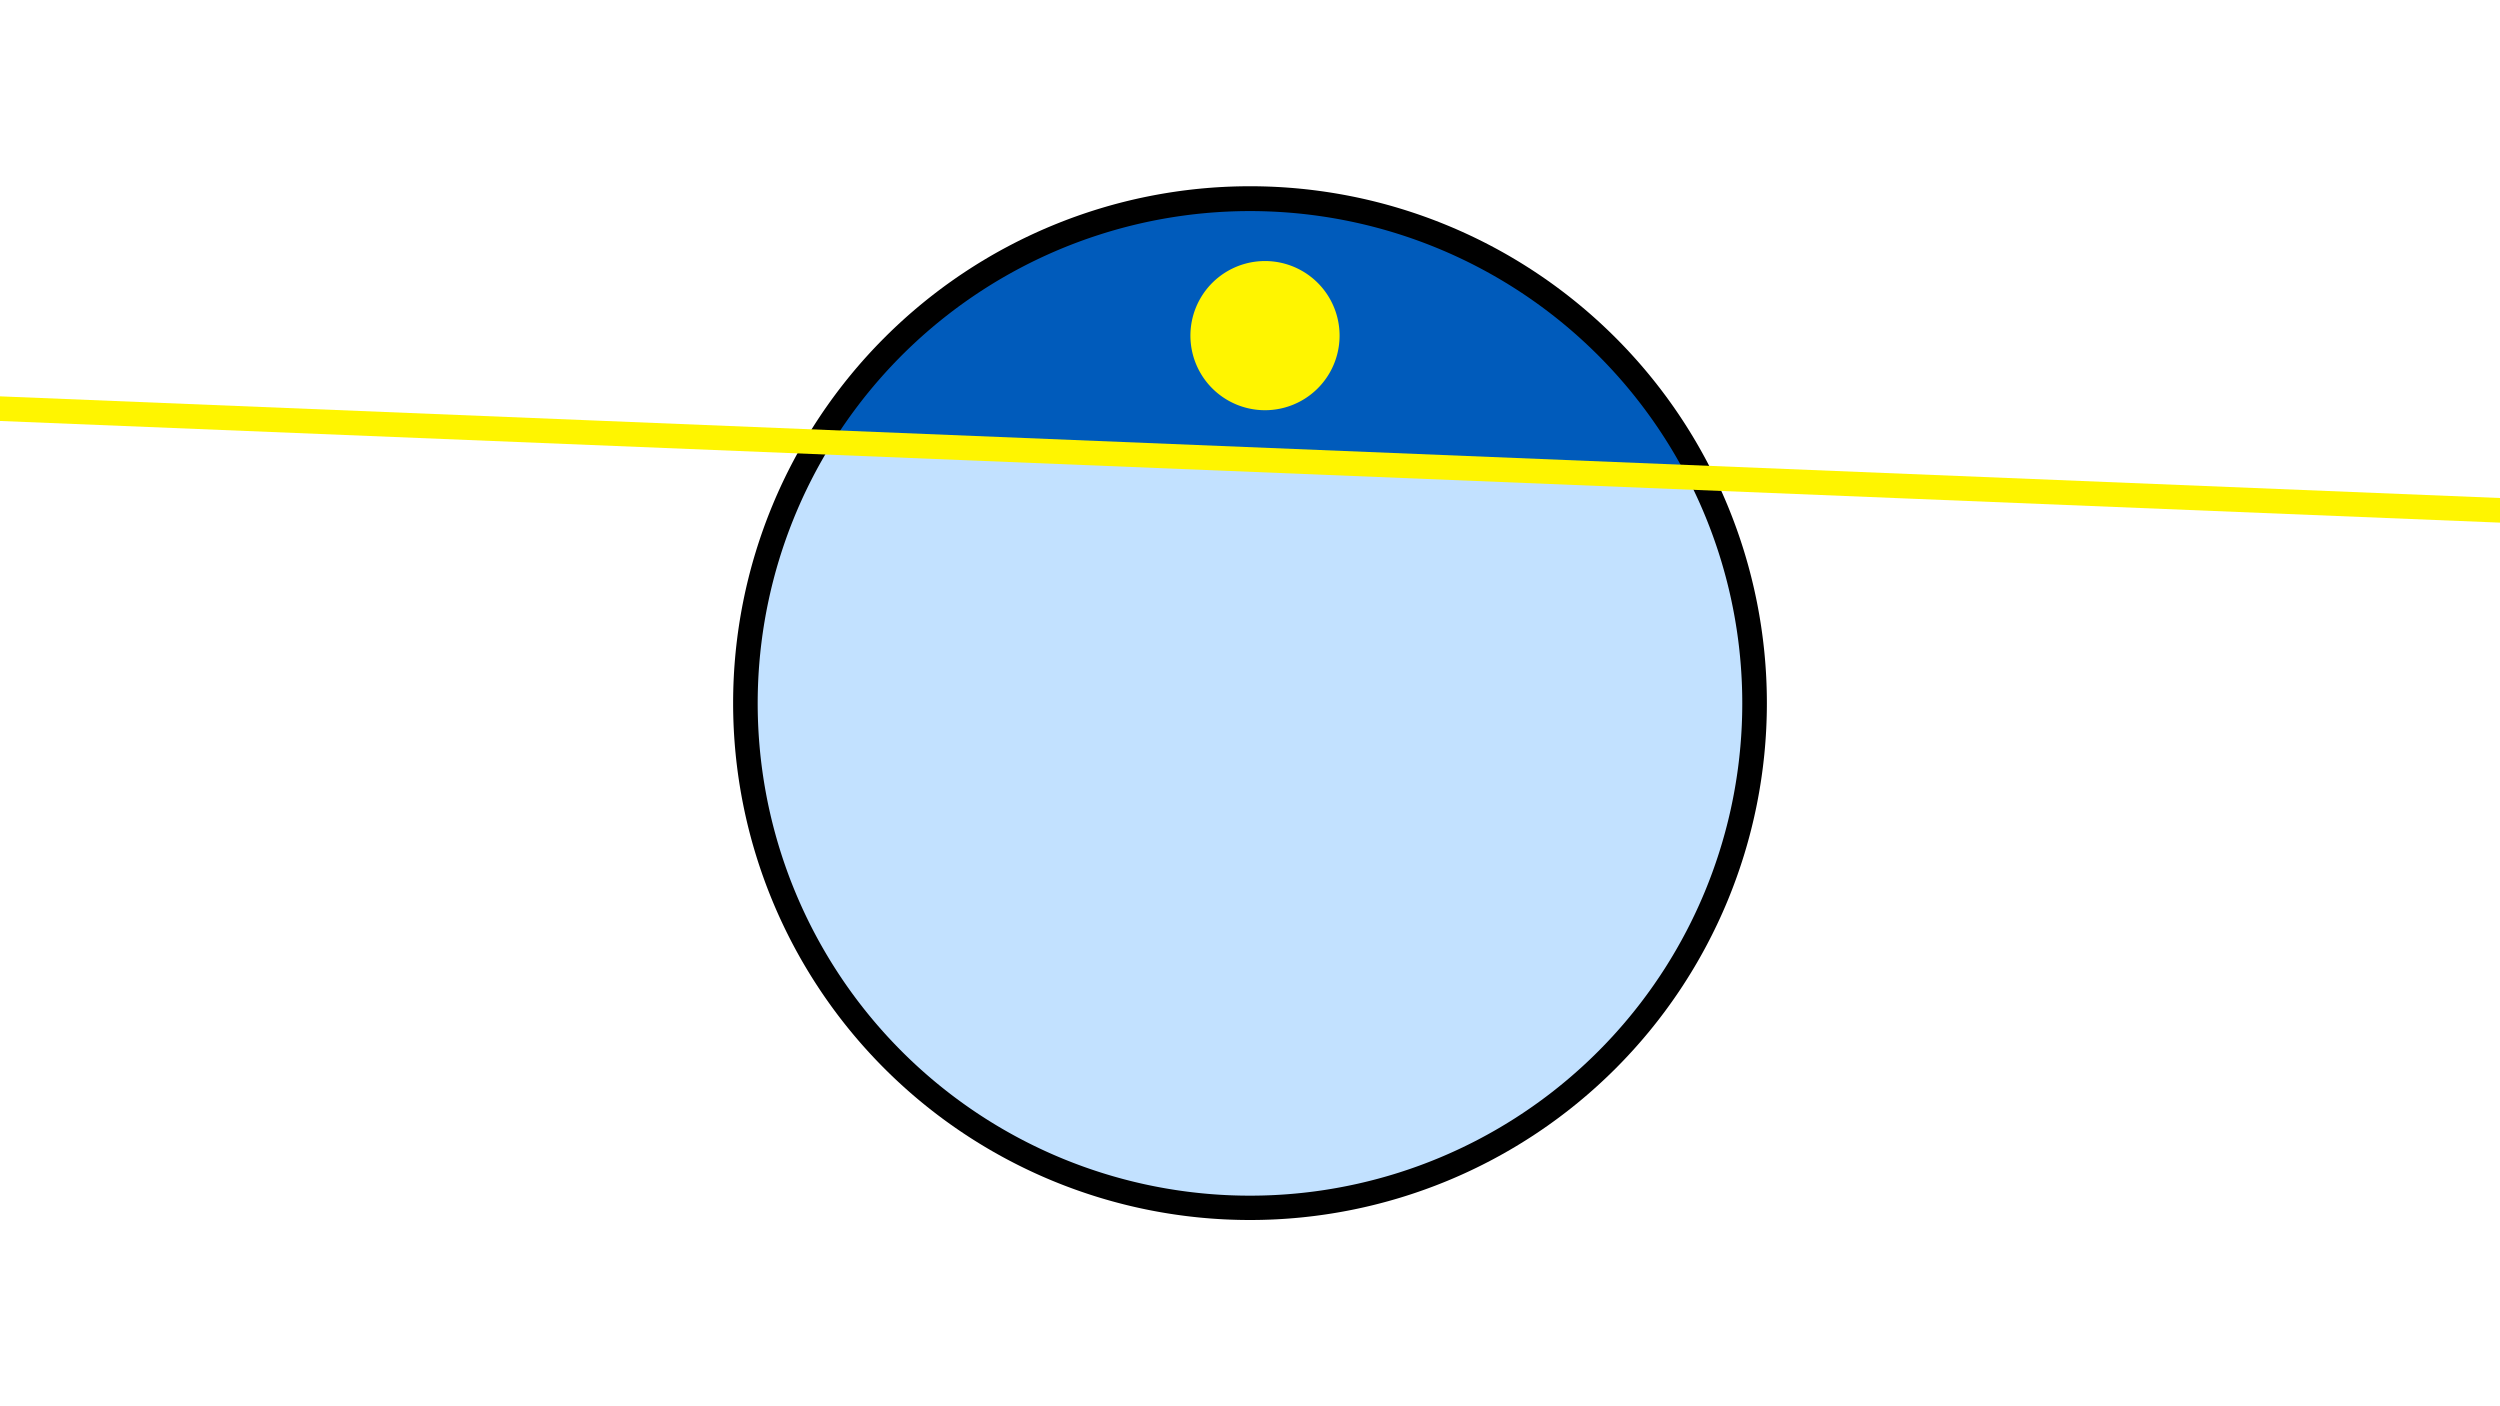 <svg width="1200" height="675" viewBox="-500 -500 1200 675" xmlns="http://www.w3.org/2000/svg"><path d="M-500-500h1200v675h-1200z" fill="#fff"/><path d="M100 85.6a248.1 248.1 0 1 1 0-496.2 248.1 248.1 0 0 1 0 496.2" fill="undefined"/><path d="M309.9-270.9a236.3 236.3 0 0 0-410.3-16.7z"  fill="#005bbb" /><path d="M309.9-270.9a236.3 236.3 0 1 1-410.3-16.7z"  fill="#c2e1ff" /><path d="M107.2-303.1a35.8 35.8 0 1 1 0-71.6 35.8 35.8 0 0 1 0 71.6" fill="#fff500"/><path d="M-510,-304.25L710,-254.637" stroke-width="11.812" stroke="#fff500" /></svg>